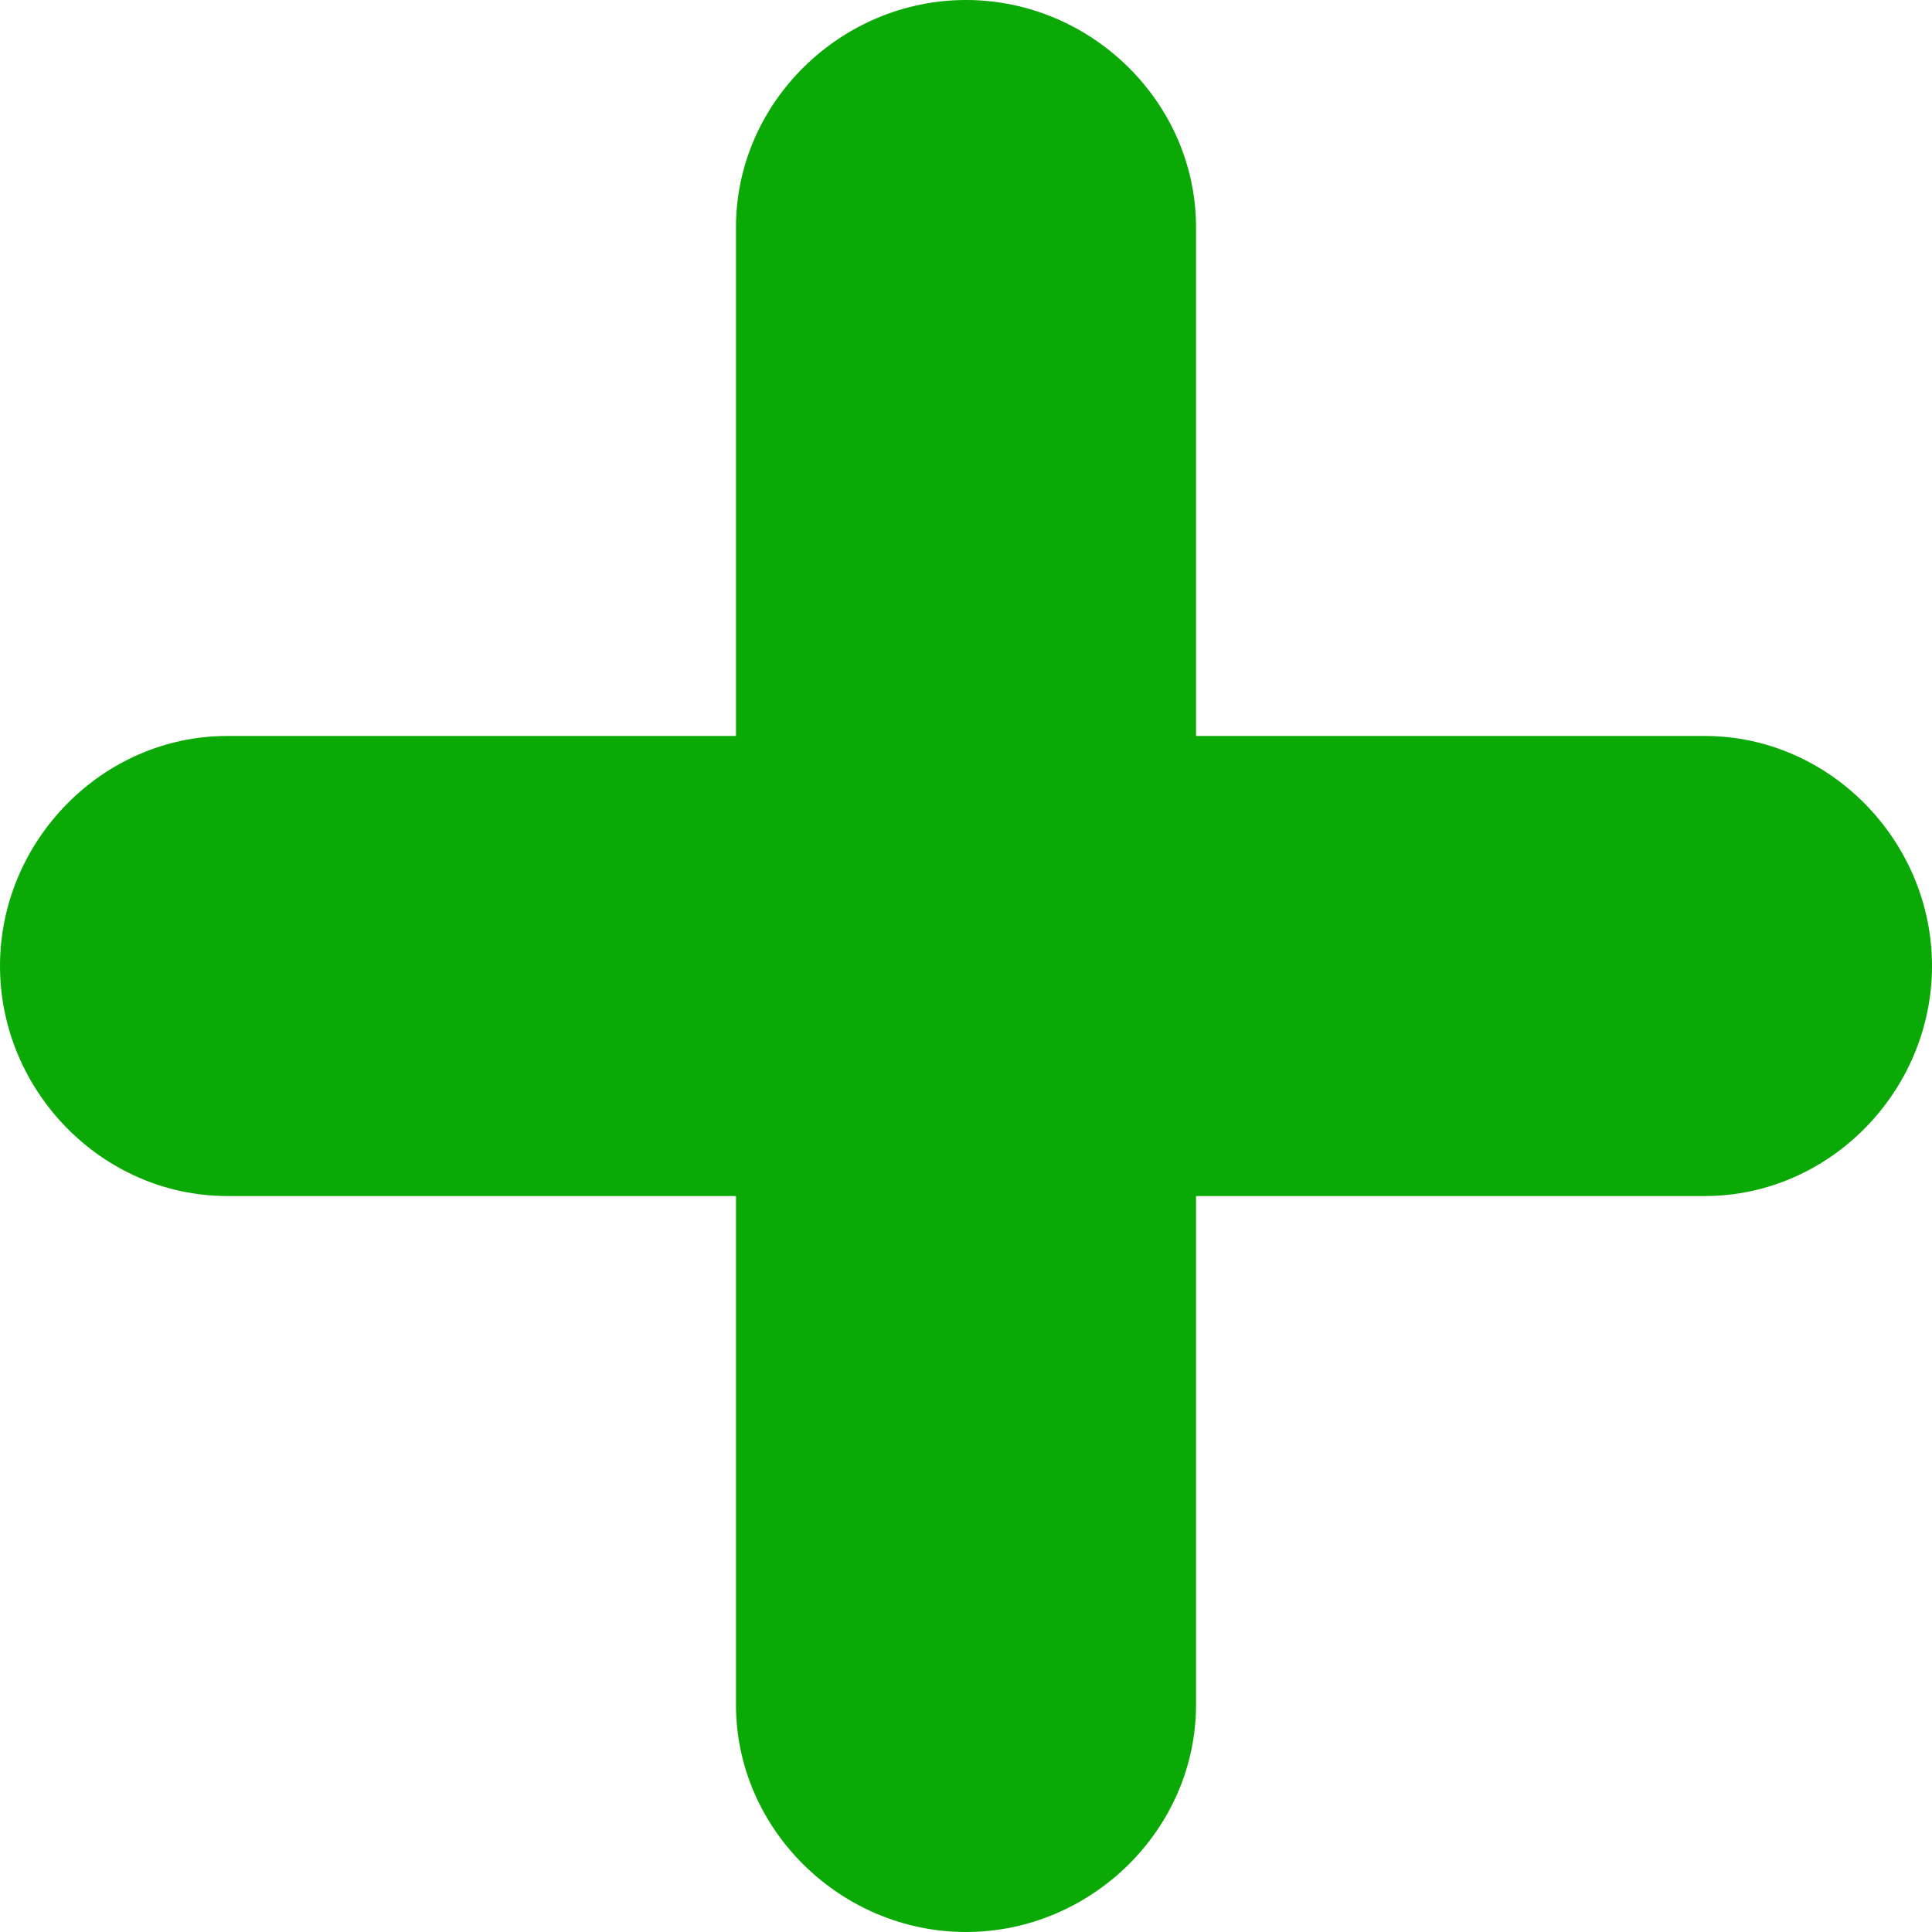 <svg width="16" height="16" viewBox="0 0 16 16" fill="none" xmlns="http://www.w3.org/2000/svg">
<path d="M14.118 6.095H9.905V1.882C9.905 0.847 9.035 0 8 0C6.965 0 6.095 0.847 6.095 1.882V6.095H1.882C0.847 6.095 0 6.965 0 8C0 9.035 0.847 9.905 1.882 9.905H6.095V14.118C6.095 15.153 6.965 16 8 16C9.035 16 9.905 15.153 9.905 14.118V9.905H14.118C15.153 9.905 16 9.035 16 8C16 6.965 15.153 6.095 14.118 6.095Z" fill="#0AA906"/>
</svg>

